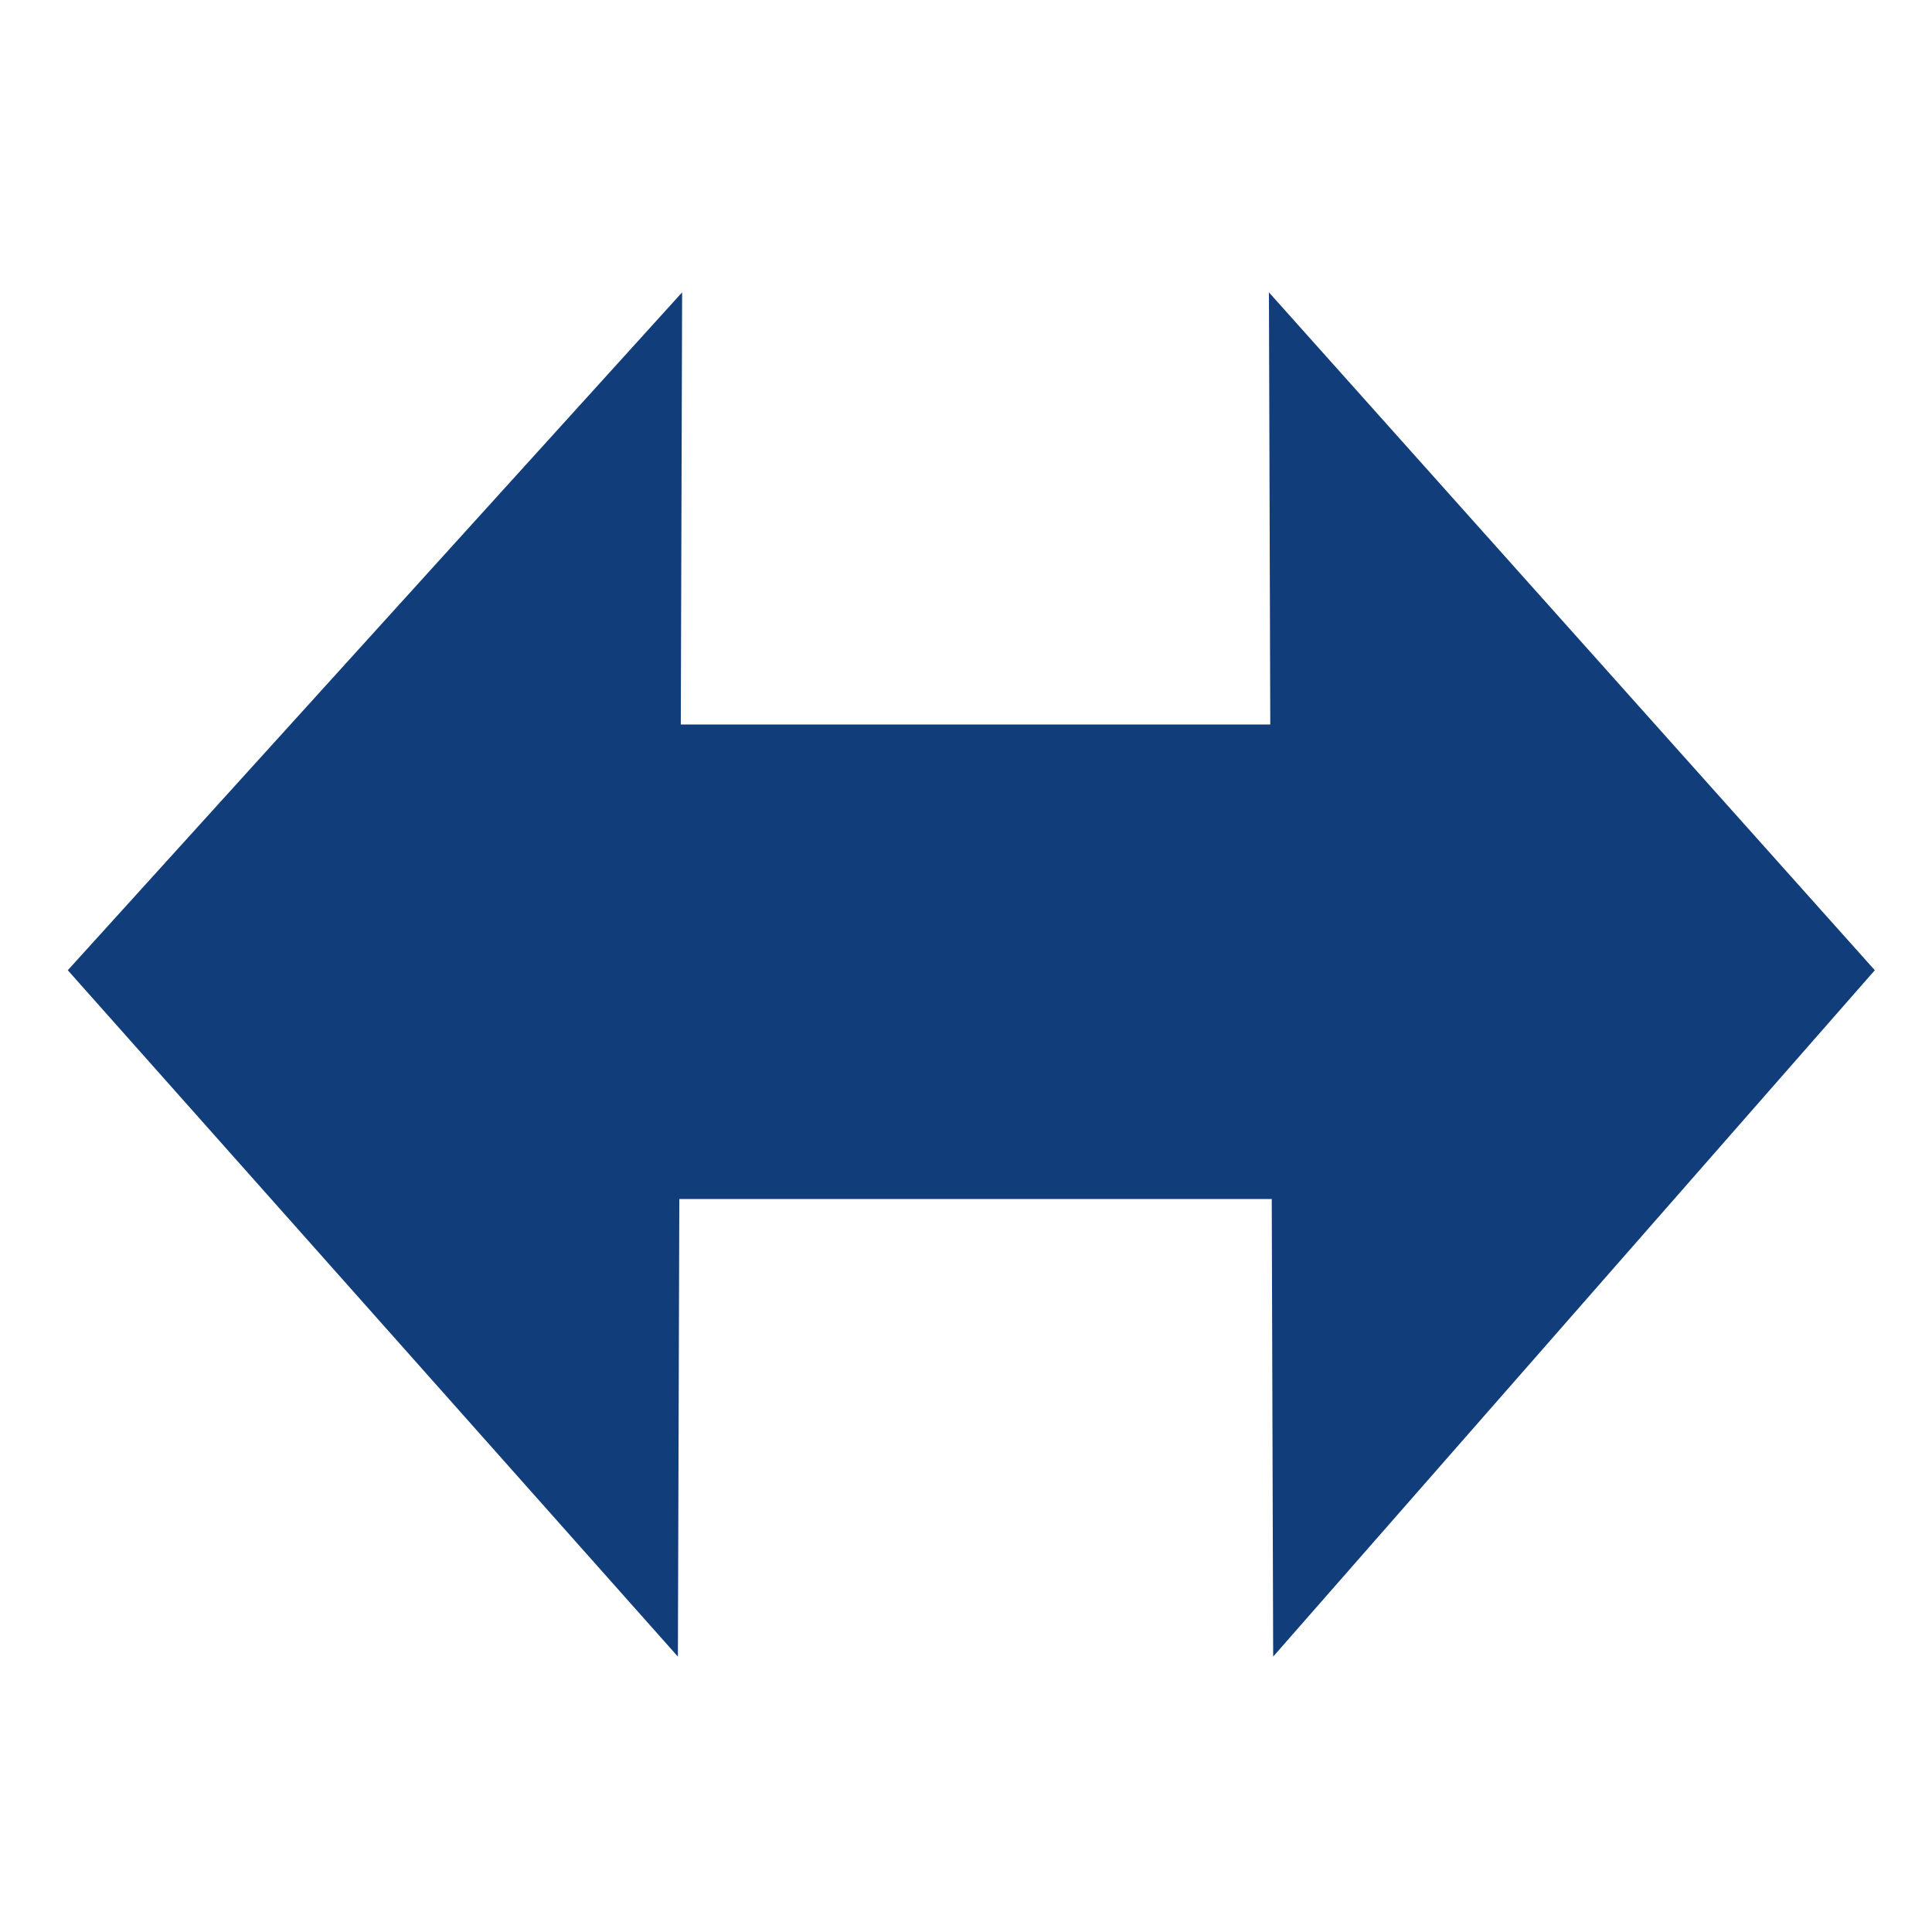 <?xml version="1.0" encoding="UTF-8" standalone="no"?>
<!-- Created with Inkscape (http://www.inkscape.org/) -->

<svg
   xmlns:dc="http://purl.org/dc/elements/1.1/"
   xmlns:cc="http://creativecommons.org/ns#"
   xmlns:rdf="http://www.w3.org/1999/02/22-rdf-syntax-ns#"
   xmlns:svg="http://www.w3.org/2000/svg"
   xmlns="http://www.w3.org/2000/svg"
   xmlns:sodipodi="http://sodipodi.sourceforge.net/DTD/sodipodi-0.dtd"
   xmlns:inkscape="http://www.inkscape.org/namespaces/inkscape"
   width="400"
   height="400"
   id="svg2"
   version="1.1"
   inkscape:version="0.47pre4 r22446"
   sodipodi:docname="mutual.svg"
   inkscape:export-filename="/home/shamansir/Workspace/vimeoid/apk/res/drawable/mutual.png"
   inkscape:export-xdpi="10.8"
   inkscape:export-ydpi="10.8">
  <defs
     id="defs4">
    <inkscape:perspective
       sodipodi:type="inkscape:persp3d"
       inkscape:vp_x="0 : 526.18109 : 1"
       inkscape:vp_y="0 : 1000 : 0"
       inkscape:vp_z="744.09448 : 526.18109 : 1"
       inkscape:persp3d-origin="372.04724 : 350.78739 : 1"
       id="perspective10" />
    <inkscape:perspective
       id="perspective3598"
       inkscape:persp3d-origin="0.5 : 0.33333333 : 1"
       inkscape:vp_z="1 : 0.5 : 1"
       inkscape:vp_y="0 : 1000 : 0"
       inkscape:vp_x="0 : 0.5 : 1"
       sodipodi:type="inkscape:persp3d" />
    <inkscape:perspective
       id="perspective3598-3"
       inkscape:persp3d-origin="0.5 : 0.33333333 : 1"
       inkscape:vp_z="1 : 0.5 : 1"
       inkscape:vp_y="0 : 1000 : 0"
       inkscape:vp_x="0 : 0.5 : 1"
       sodipodi:type="inkscape:persp3d" />
    <inkscape:perspective
       id="perspective3682"
       inkscape:persp3d-origin="0.5 : 0.33333333 : 1"
       inkscape:vp_z="1 : 0.5 : 1"
       inkscape:vp_y="0 : 1000 : 0"
       inkscape:vp_x="0 : 0.5 : 1"
       sodipodi:type="inkscape:persp3d" />
  </defs>
  <sodipodi:namedview
     id="base"
     pagecolor="#ffffff"
     bordercolor="#666666"
     borderopacity="1.0"
     inkscape:pageopacity="0"
     inkscape:pageshadow="2"
     inkscape:zoom="1.14"
     inkscape:cx="60.964912"
     inkscape:cy="200"
     inkscape:document-units="px"
     inkscape:current-layer="layer1"
     showgrid="false"
     showguides="true"
     inkscape:guide-bbox="true"
     inkscape:window-width="1366"
     inkscape:window-height="695"
     inkscape:window-x="0"
     inkscape:window-y="25"
     inkscape:window-maximized="1"
     inkscape:snap-nodes="false"
     inkscape:snap-global="false">
    <sodipodi:guide
       orientation="0,1"
       position="-317.544,340.351"
       id="guide3612" />
    <sodipodi:guide
       orientation="0,1"
       position="-446.491,400"
       id="guide2967" />
    <sodipodi:guide
       orientation="0,1"
       position="-165.789,0"
       id="guide2969" />
    <sodipodi:guide
       orientation="0,1"
       position="351.754,59.649"
       id="guide2971" />
    <sodipodi:guide
       orientation="0,1"
       position="-345.614,199.123"
       id="guide2973" />
  </sodipodi:namedview>
  <g
     inkscape:label="Layer 1"
     inkscape:groupmode="layer"
     id="layer1"
     transform="translate(0,-652.362)">
    <path
       style="fill:#113e7a;fill-opacity:1;stroke:none"
       d="M 141.228,712.888 14.035,853.239 140.351,995.345 141.228,712.888 z"
       id="path3670"
       sodipodi:nodetypes="cccc" />
    <rect
       style="fill:#113e7a;fill-opacity:1;stroke:none"
       id="rect3672"
       width="215.789"
       height="98.246"
       x="93.86"
       y="802.362" />
    <path
       style="fill:#113e7a;fill-opacity:1;stroke:none"
       d="M 262.719,712.888 388.158,853.239 263.596,995.345 262.719,712.888 z"
       id="path3670-1"
       sodipodi:nodetypes="cccc" />
  </g>
</svg>
